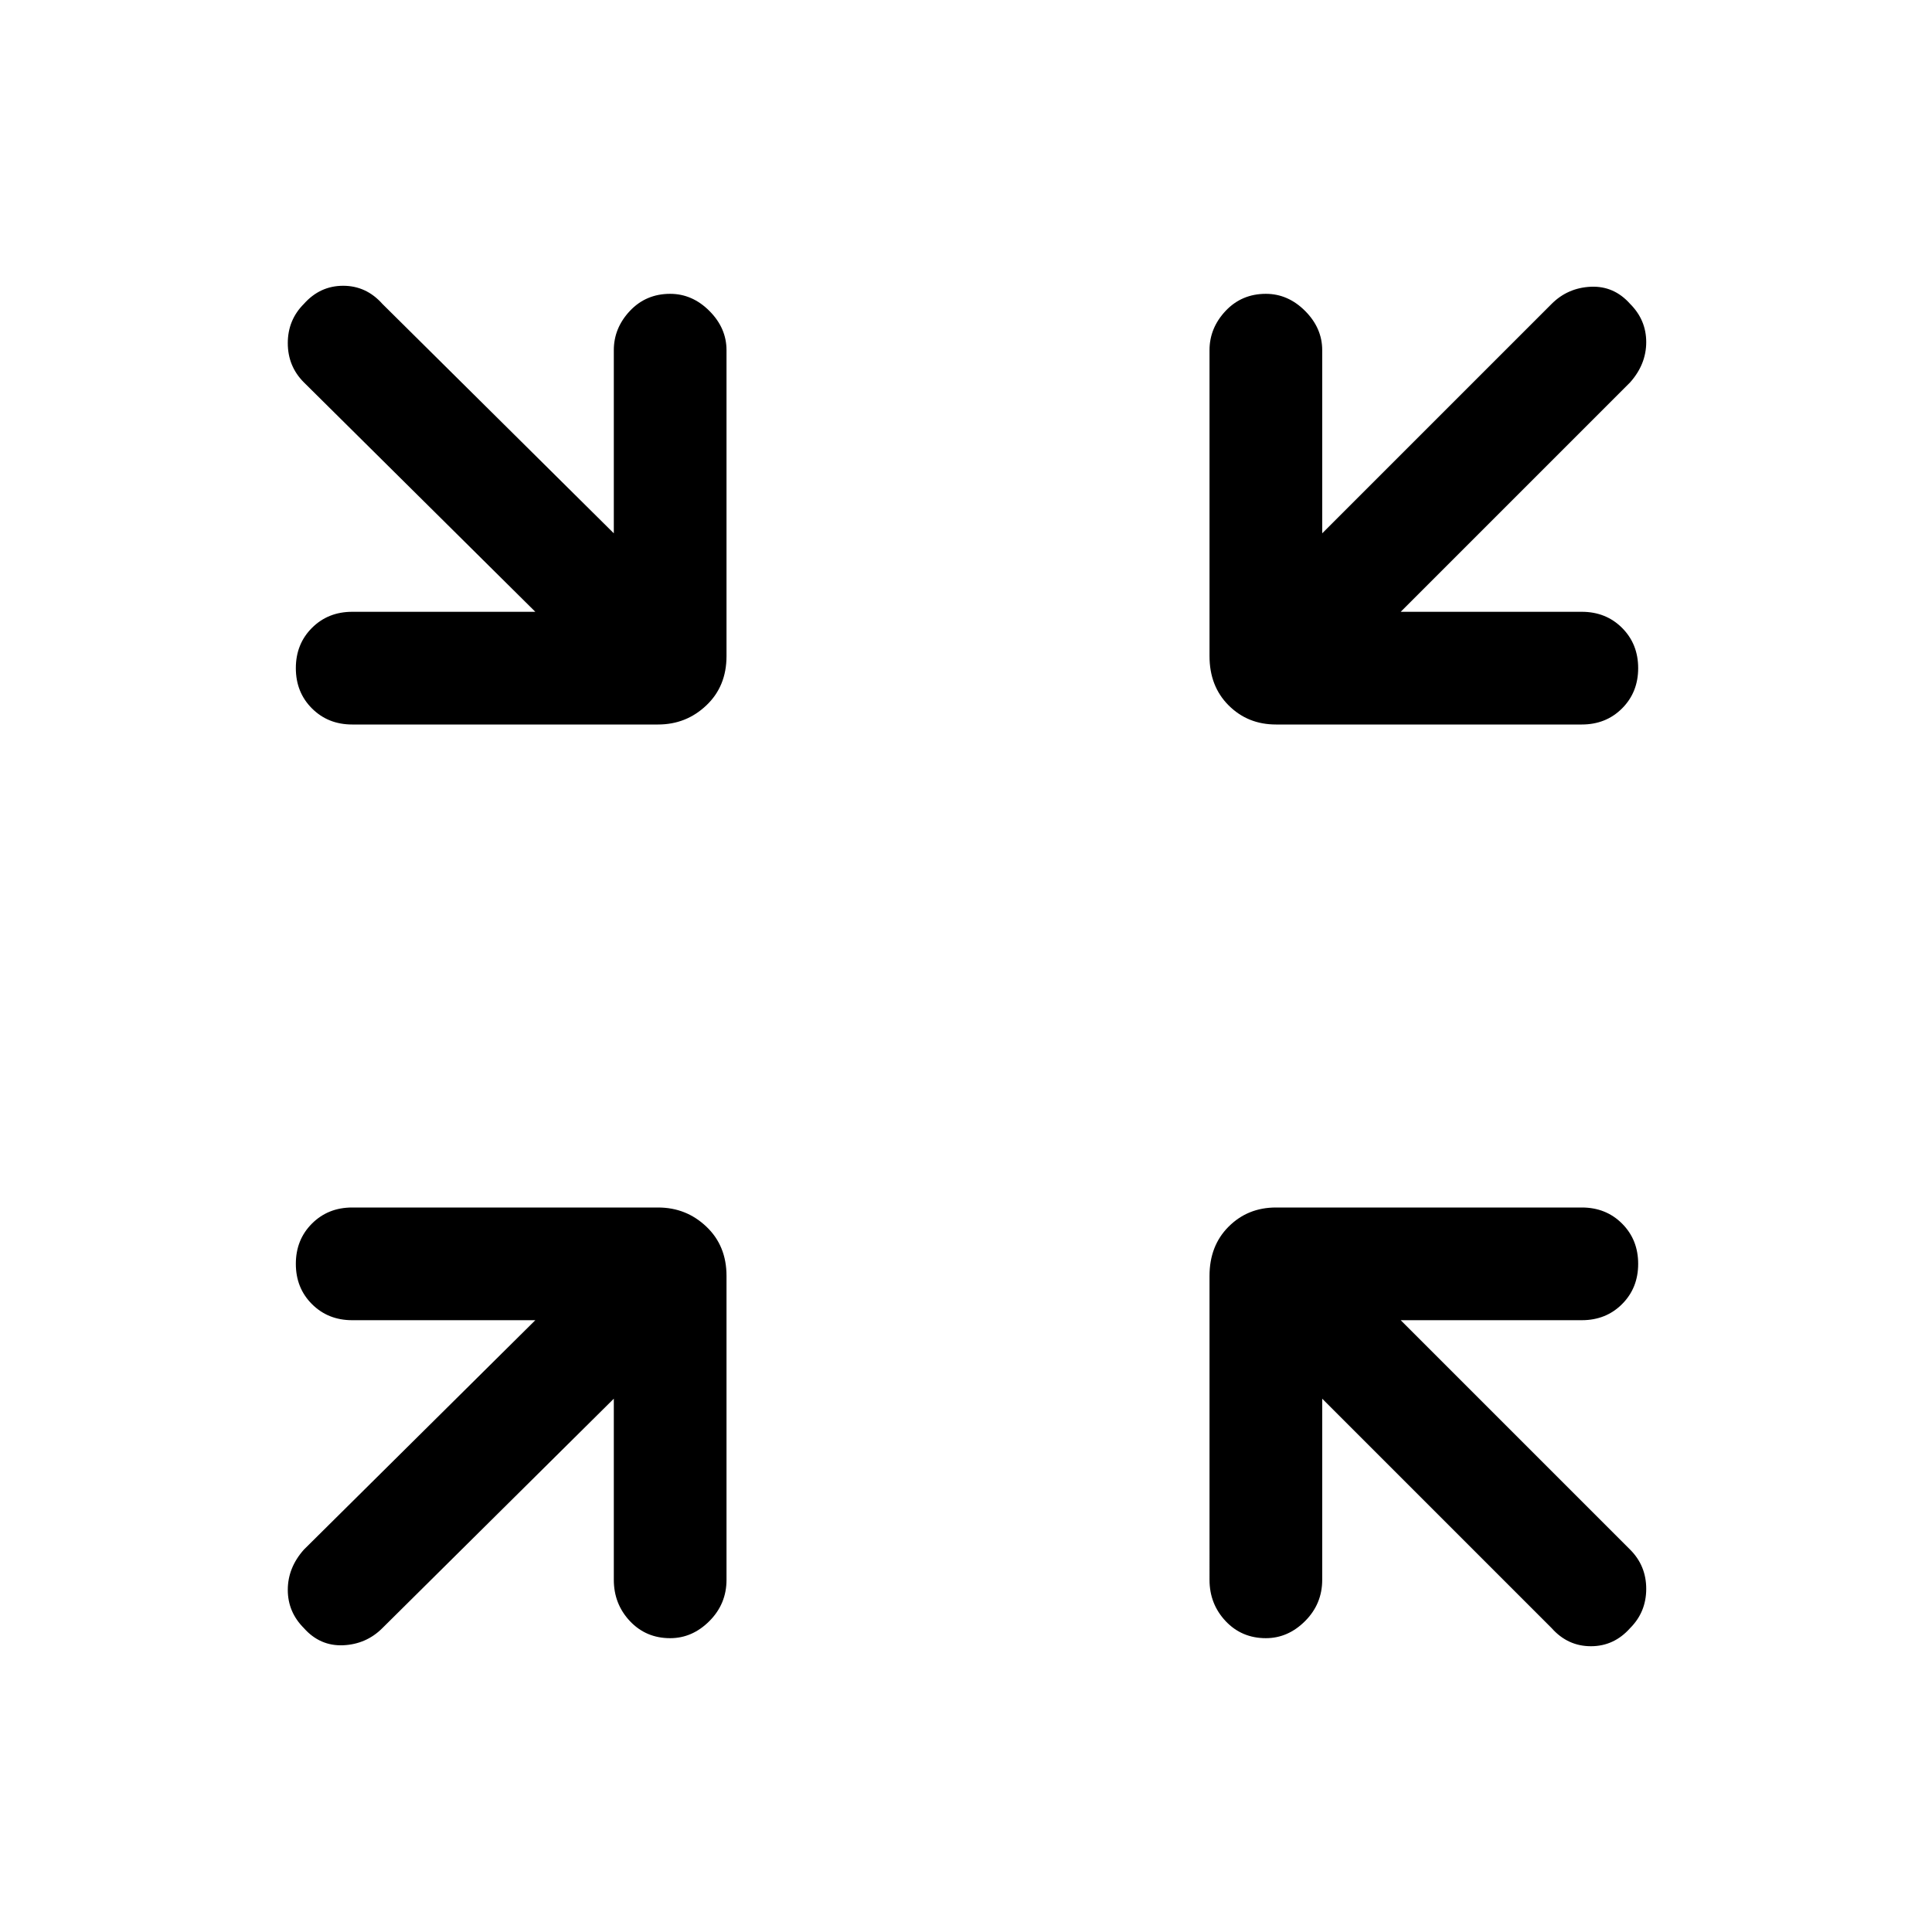 <svg xmlns="http://www.w3.org/2000/svg" height="24" width="24"><path d="M4.375 9q-.3 0-.5-.2t-.2-.5q0-.3.2-.5t.5-.2H6.65L3.775 4.75q-.2-.2-.2-.488 0-.287.2-.487.2-.225.488-.225.287 0 .487.225l2.875 2.85V4.35q0-.275.2-.488.2-.212.5-.212.275 0 .487.212.213.213.213.488v3.8q0 .375-.25.612-.25.238-.6.238ZM19.65 9h-3.8q-.35 0-.588-.238-.237-.237-.237-.612v-3.8q0-.275.2-.488.2-.212.5-.212.275 0 .487.212.213.213.213.488v2.275l2.85-2.85q.2-.2.488-.213.287-.012.487.213.2.2.2.475 0 .275-.2.5L17.4 7.6h2.25q.3 0 .5.2t.2.5q0 .3-.2.5t-.5.2ZM3.775 20.225q-.2-.2-.2-.475 0-.275.2-.5L6.65 16.4H4.375q-.3 0-.5-.2t-.2-.5q0-.3.2-.5t.5-.2h3.8q.35 0 .6.238.25.237.25.612v3.775q0 .3-.213.513-.212.212-.487.212-.3 0-.5-.212-.2-.213-.2-.513v-2.25l-2.875 2.85q-.2.2-.487.213-.288.012-.488-.213Zm11.95.125q-.3 0-.5-.212-.2-.213-.2-.513V15.85q0-.375.237-.612Q15.5 15 15.85 15h3.8q.3 0 .5.2t.2.5q0 .3-.2.5t-.5.2H17.4l2.85 2.85q.2.2.2.487 0 .288-.2.488-.2.225-.487.225-.288 0-.488-.225l-2.85-2.85v2.25q0 .3-.213.513-.212.212-.487.212Z"/></svg>